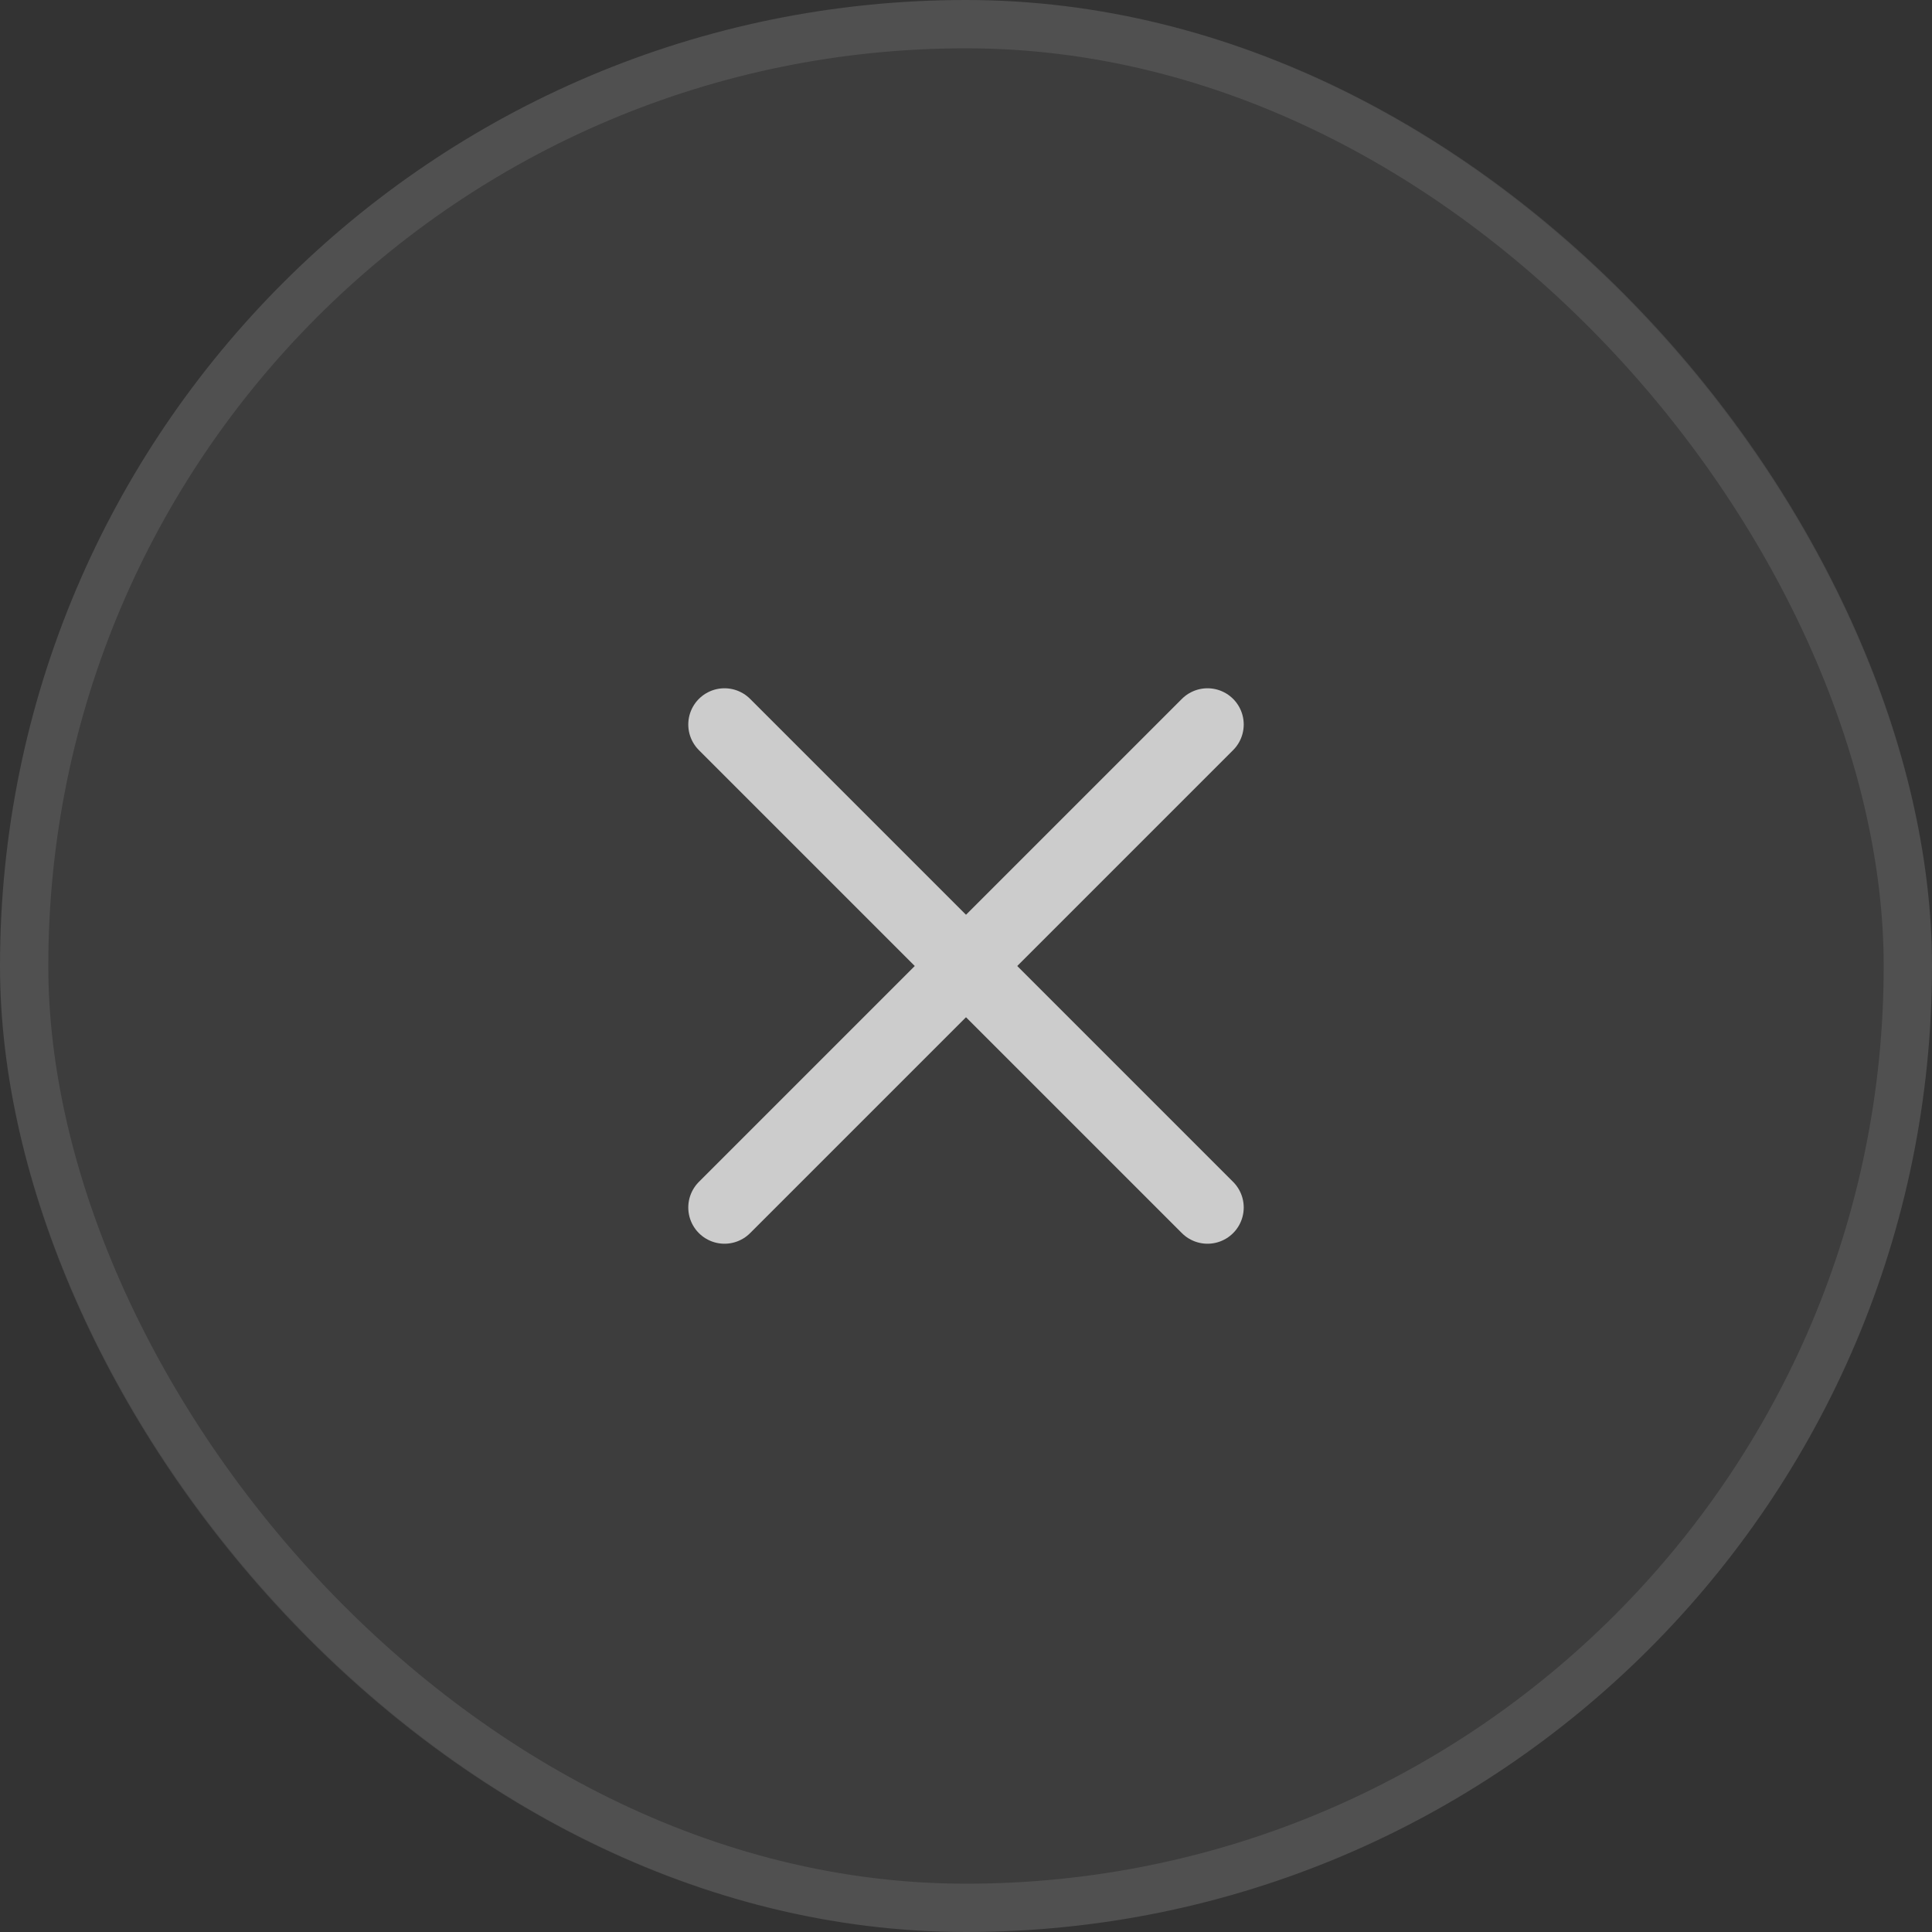 <svg width="40" height="40" viewBox="0 0 40 40" fill="none" xmlns="http://www.w3.org/2000/svg">
<rect x="0" y="0" width="40" height="40" fill="#333333" stroke="none"/>
<g id="XCircle">
<g clip-path="url(#clip0_144_467)">
<rect width="40" height="40" rx="20" fill="white" fill-opacity="0.05"/>
<path id="Vector" d="M25 15L15 25" stroke="#CCCCCC" stroke-width="1.5" stroke-linecap="round" stroke-linejoin="round"/>
<path id="Vector_2" d="M15 15L25 25" stroke="#CCCCCC" stroke-width="1.5" stroke-linecap="round" stroke-linejoin="round"/>
</g>
<rect x="0.5" y="0.5" width="39" height="39" rx="19.5" stroke="white" stroke-opacity="0.1"/>
</g>
<defs>
<clipPath id="clip0_144_467">
<rect width="40" height="40" rx="20" fill="white"/>
</clipPath>
</defs>
</svg>
